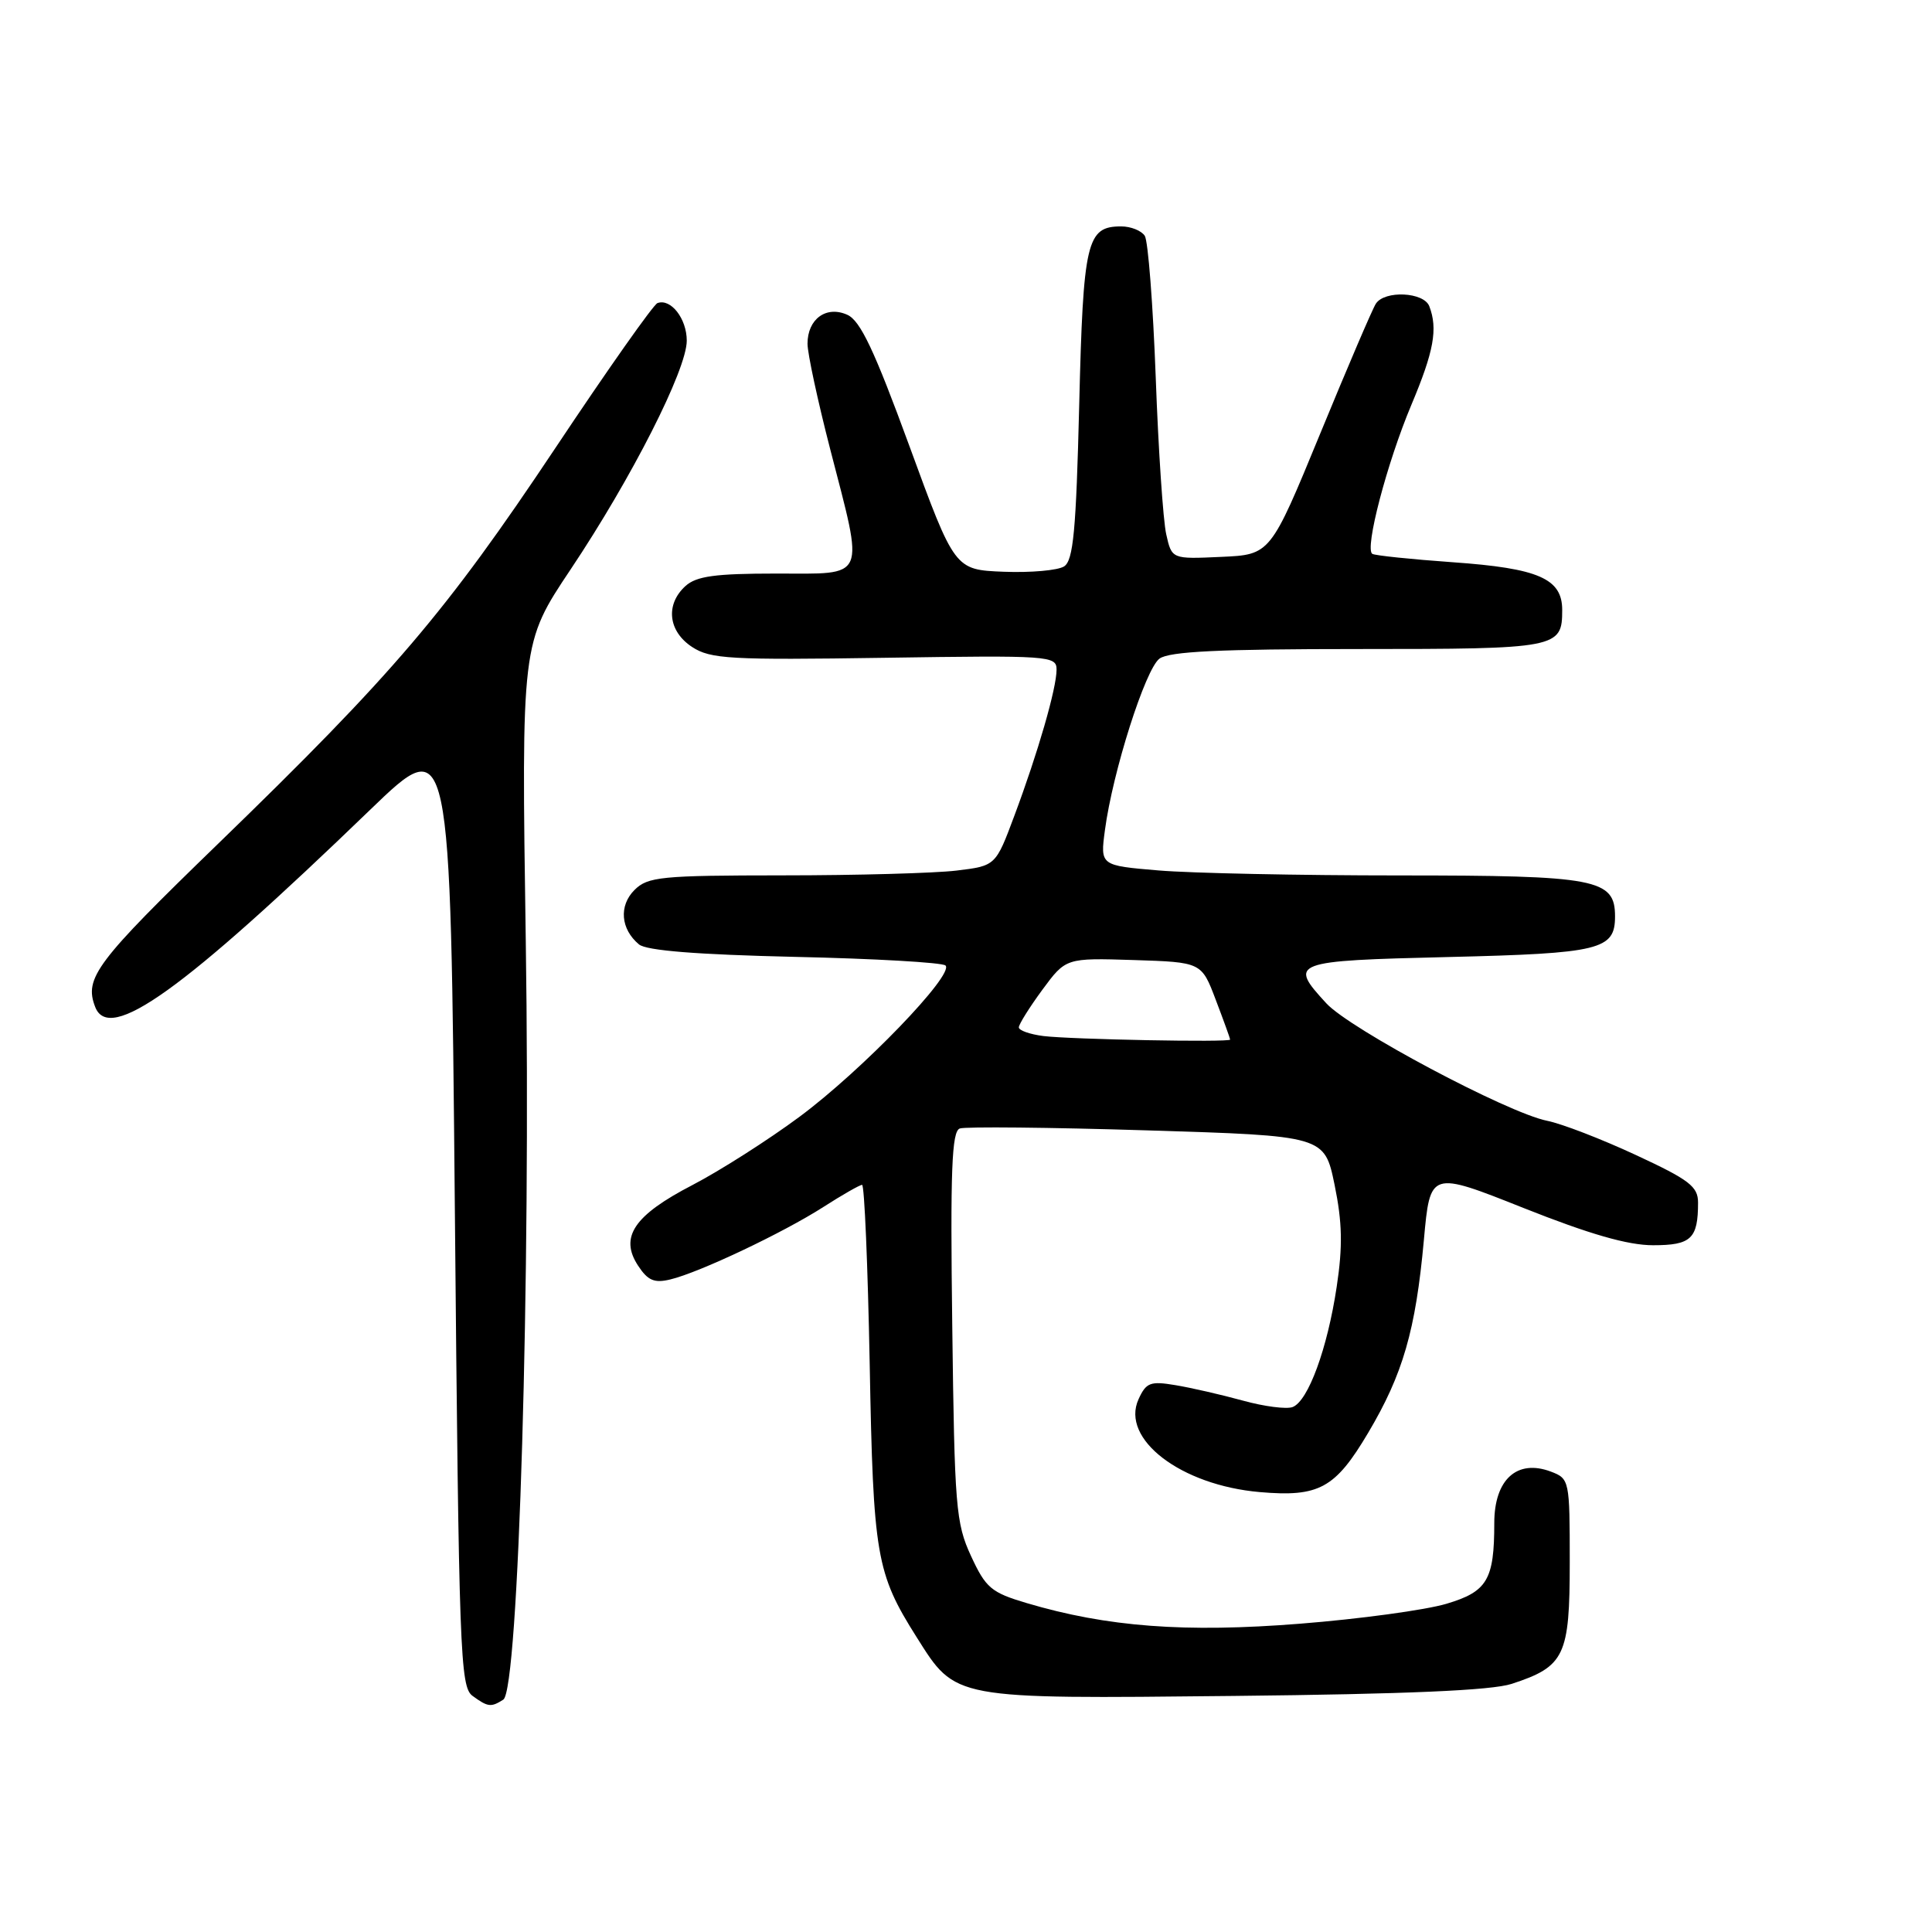 <?xml version="1.0" encoding="UTF-8" standalone="no"?>
<!DOCTYPE svg PUBLIC "-//W3C//DTD SVG 1.1//EN" "http://www.w3.org/Graphics/SVG/1.1/DTD/svg11.dtd" >
<svg xmlns="http://www.w3.org/2000/svg" xmlns:xlink="http://www.w3.org/1999/xlink" version="1.1" viewBox="0 0 256 256">
 <g >
 <path fill="currentColor"
d=" M 66.69 225.21 C 68.72 223.92 70.34 169.38 69.67 124.86 C 69.08 85.22 69.08 85.22 75.61 75.45 C 83.71 63.33 91.00 48.98 91.00 45.14 C 91.00 42.23 88.89 39.51 87.12 40.16 C 86.59 40.34 80.50 48.99 73.58 59.38 C 59.07 81.14 52.14 89.28 28.86 111.84 C 12.72 127.48 11.13 129.58 12.61 133.42 C 14.47 138.27 24.13 131.35 49.08 107.27 C 59.69 97.04 59.69 97.04 60.27 160.23 C 60.81 219.12 60.97 223.50 62.61 224.71 C 64.65 226.20 65.06 226.25 66.69 225.21 Z  M 200.31 223.12 C 207.34 220.82 208.00 219.42 208.00 206.98 C 208.00 196.15 207.96 195.93 205.51 195.00 C 201.02 193.30 198.00 196.04 198.00 201.81 C 198.00 209.34 197.07 210.90 191.66 212.51 C 188.87 213.34 180.13 214.53 172.25 215.15 C 157.04 216.36 146.68 215.58 136.02 212.41 C 131.34 211.02 130.62 210.41 128.67 206.19 C 126.65 201.83 126.48 199.66 126.18 175.75 C 125.91 155.05 126.11 149.90 127.18 149.53 C 127.90 149.27 139.07 149.38 152.00 149.78 C 175.50 150.50 175.50 150.50 176.84 157.00 C 177.86 161.98 177.93 165.14 177.12 170.50 C 175.89 178.70 173.34 185.65 171.28 186.44 C 170.48 186.75 167.50 186.37 164.66 185.58 C 161.82 184.80 157.81 183.88 155.75 183.54 C 152.42 182.98 151.87 183.19 150.86 185.41 C 148.46 190.68 156.46 196.80 166.93 197.71 C 174.78 198.39 176.92 197.22 181.28 189.87 C 185.90 182.09 187.58 176.27 188.67 164.32 C 189.50 155.14 189.50 155.14 201.89 160.07 C 210.63 163.54 215.69 165.00 219.04 165.00 C 224.09 165.00 225.00 164.14 225.00 159.35 C 225.00 157.22 223.84 156.33 216.75 153.04 C 212.21 150.93 206.93 148.89 205.00 148.51 C 199.76 147.46 178.90 136.37 175.75 132.95 C 170.70 127.47 171.12 127.31 191.93 126.81 C 212.06 126.33 214.00 125.85 214.00 121.43 C 214.00 116.46 211.58 116.00 185.43 116.00 C 172.16 116.00 157.81 115.70 153.54 115.34 C 145.78 114.69 145.78 114.69 146.41 109.99 C 147.43 102.28 151.77 88.64 153.64 87.27 C 154.94 86.32 161.64 86.00 179.99 86.00 C 206.45 86.00 207.00 85.89 207.00 80.82 C 207.00 76.67 203.87 75.30 192.50 74.50 C 187.00 74.11 182.20 73.61 181.84 73.39 C 180.79 72.76 183.77 61.35 187.02 53.63 C 190.00 46.55 190.54 43.57 189.39 40.58 C 188.67 38.69 183.48 38.44 182.31 40.24 C 181.86 40.92 178.54 48.69 174.92 57.49 C 168.33 73.50 168.33 73.50 161.80 73.79 C 155.27 74.09 155.27 74.09 154.53 70.79 C 154.12 68.98 153.49 59.62 153.14 50.00 C 152.78 40.38 152.13 31.94 151.69 31.25 C 151.24 30.56 149.84 30.00 148.56 30.00 C 143.99 30.00 143.53 31.93 143.00 53.69 C 142.59 70.32 142.22 74.26 141.00 75.05 C 140.18 75.58 136.58 75.90 133.00 75.76 C 126.50 75.50 126.50 75.50 120.50 59.10 C 115.85 46.40 114.00 42.48 112.27 41.71 C 109.48 40.46 107.00 42.27 107.00 45.55 C 107.00 46.83 108.35 53.10 110.00 59.50 C 114.53 77.06 114.99 76.00 102.83 76.00 C 94.77 76.00 92.28 76.34 90.83 77.65 C 88.14 80.09 88.53 83.65 91.71 85.73 C 94.14 87.32 96.72 87.47 117.21 87.16 C 139.10 86.83 140.00 86.89 140.00 88.73 C 140.00 91.20 137.53 99.75 134.40 108.11 C 131.93 114.73 131.93 114.73 126.71 115.36 C 123.85 115.70 113.51 115.99 103.75 115.99 C 87.57 116.00 85.83 116.17 84.07 117.93 C 81.98 120.02 82.24 123.12 84.67 125.14 C 85.66 125.96 92.35 126.49 105.32 126.79 C 115.87 127.02 124.85 127.54 125.28 127.93 C 126.52 129.08 114.20 141.85 105.95 147.97 C 101.80 151.05 95.41 155.12 91.76 157.02 C 84.00 161.04 82.06 163.92 84.55 167.71 C 85.84 169.68 86.70 170.05 88.83 169.53 C 92.67 168.61 103.73 163.37 109.09 159.94 C 111.61 158.32 113.93 157.00 114.23 157.00 C 114.54 157.00 114.99 167.69 115.24 180.75 C 115.71 206.16 116.10 208.45 121.45 216.92 C 126.69 225.22 126.08 225.11 163.50 224.72 C 186.36 224.48 197.67 223.99 200.31 223.12 Z  M 138.25 137.28 C 136.46 137.05 135.00 136.54 135.00 136.13 C 135.00 135.73 136.40 133.49 138.11 131.16 C 141.23 126.93 141.23 126.93 150.22 127.21 C 159.21 127.50 159.21 127.50 161.10 132.50 C 162.15 135.25 163.00 137.61 163.00 137.75 C 163.00 138.14 141.92 137.73 138.25 137.28 Z "/>
</g>
</svg>